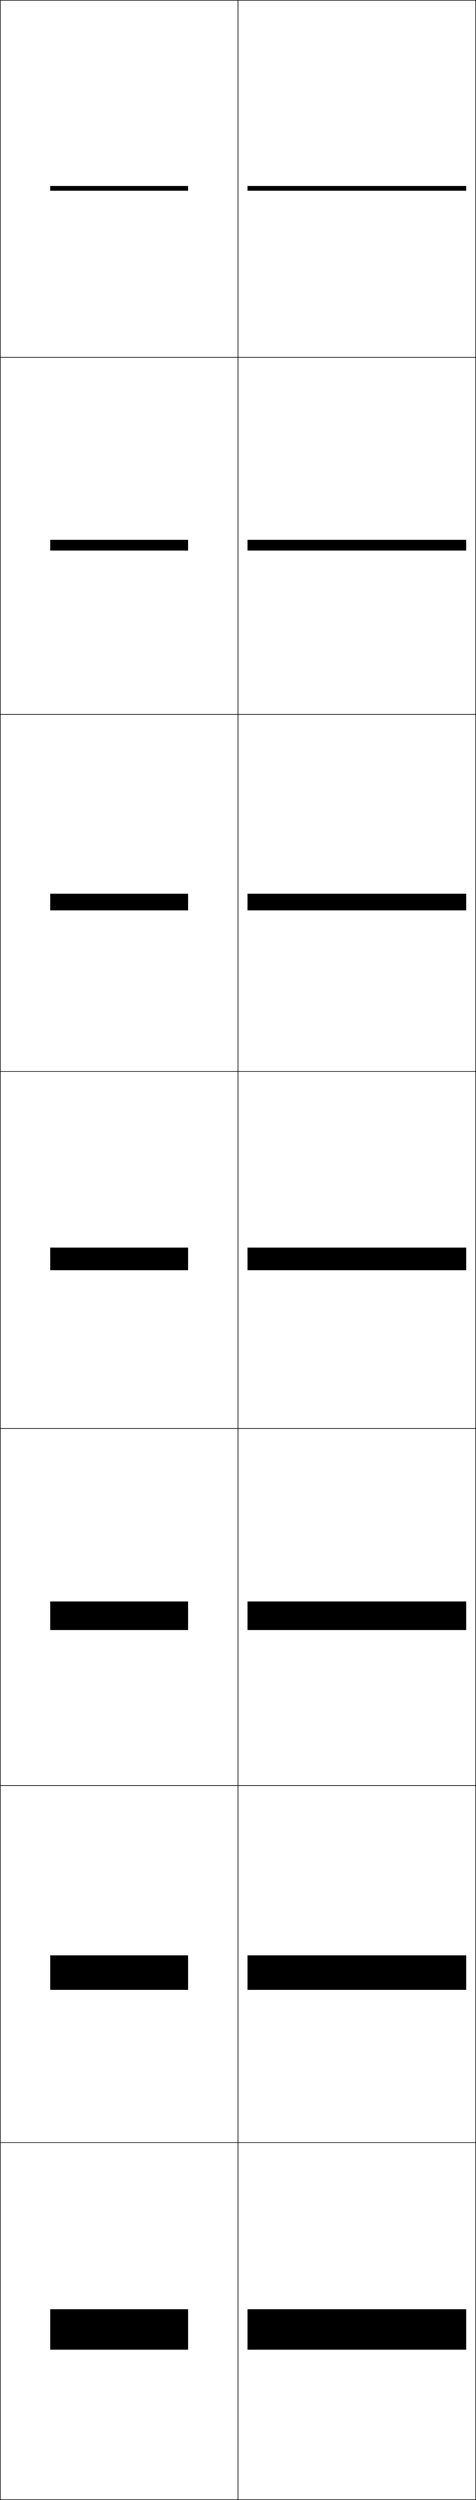 <?xml version="1.0" encoding="utf-8"?>
<!-- Generator: Adobe Illustrator 11 Build 225, SVG Export Plug-In . SVG Version: 6.0.0 Build 78)  -->
<!DOCTYPE svg PUBLIC "-//W3C//DTD SVG 1.0//EN"    "http://www.w3.org/TR/2001/REC-SVG-20010904/DTD/svg10.dtd">
<svg  xmlns="http://www.w3.org/2000/svg" xmlns:xlink="http://www.w3.org/1999/xlink" xmlns:a="http://ns.adobe.com/AdobeSVGViewerExtensions/3.0/"
	 width="200.25" height="1050.25" viewBox="0 0 200.25 1050.25" overflow="visible" enable-background="new 0 0 200.25 1050.25"
	 xml:space="preserve">
		<g id="レイヤー1">
			<g>
				<rect x="0.125" y="0.125" fill="none" stroke="#000000" stroke-width="0.25" width="100" height="150"/> 
				<rect x="100.125" y="0.125" fill="none" stroke="#000000" stroke-width="0.25" width="100" height="150"/> 
				<rect x="0.125" y="150.125" fill="none" stroke="#000000" stroke-width="0.25" width="100" height="150"/> 
				<rect x="100.125" y="150.125" fill="none" stroke="#000000" stroke-width="0.25" width="100" height="150"/> 
				<rect x="0.125" y="300.125" fill="none" stroke="#000000" stroke-width="0.25" width="100" height="150"/> 
				<rect x="100.125" y="300.125" fill="none" stroke="#000000" stroke-width="0.25" width="100" height="150"/> 
				<rect x="0.125" y="450.125" fill="none" stroke="#000000" stroke-width="0.25" width="100" height="150"/> 
				<rect x="100.125" y="450.125" fill="none" stroke="#000000" stroke-width="0.25" width="100" height="150"/> 
				<rect x="0.125" y="600.125" fill="none" stroke="#000000" stroke-width="0.25" width="100" height="150"/> 
				<rect x="100.125" y="600.125" fill="none" stroke="#000000" stroke-width="0.25" width="100" height="150"/> 
				<rect x="0.125" y="750.125" fill="none" stroke="#000000" stroke-width="0.25" width="100" height="150"/> 
				<rect x="100.125" y="750.125" fill="none" stroke="#000000" stroke-width="0.25" width="100" height="150"/> 
				<rect x="0.125" y="900.125" fill="none" stroke="#000000" stroke-width="0.25" width="100" height="150"/> 
				<rect x="100.125" y="900.125" fill="none" stroke="#000000" stroke-width="0.25" width="100" height="150"/> 
			</g>
			<g>
				<rect x="21.125" y="78.125" width="58" height="2"/> 
				<rect x="21.125" y="226.792" width="58" height="4.5"/> 
				<rect x="21.125" y="375.458" width="58" height="7"/> 
				<rect x="21.125" y="524.125" width="58" height="9.5"/> 
				<rect x="21.125" y="672.792" width="58" height="12"/> 
				<rect x="21.125" y="821.458" width="58" height="14.5"/> 
				<rect x="21.125" y="970.125" width="58" height="17"/> 
			</g>
			<g>
				<rect x="104.125" y="78.125" width="92" height="2"/> 
				<rect x="104.125" y="226.792" width="92" height="4.5"/> 
				<rect x="104.125" y="375.458" width="92" height="7"/> 
				<rect x="104.125" y="524.125" width="92" height="9.5"/> 
				<rect x="104.125" y="672.792" width="92" height="12"/> 
				<rect x="104.125" y="821.458" width="92" height="14.5"/> 
				<rect x="104.125" y="970.125" width="92" height="17"/> 
			</g>
		</g>
	</svg>

